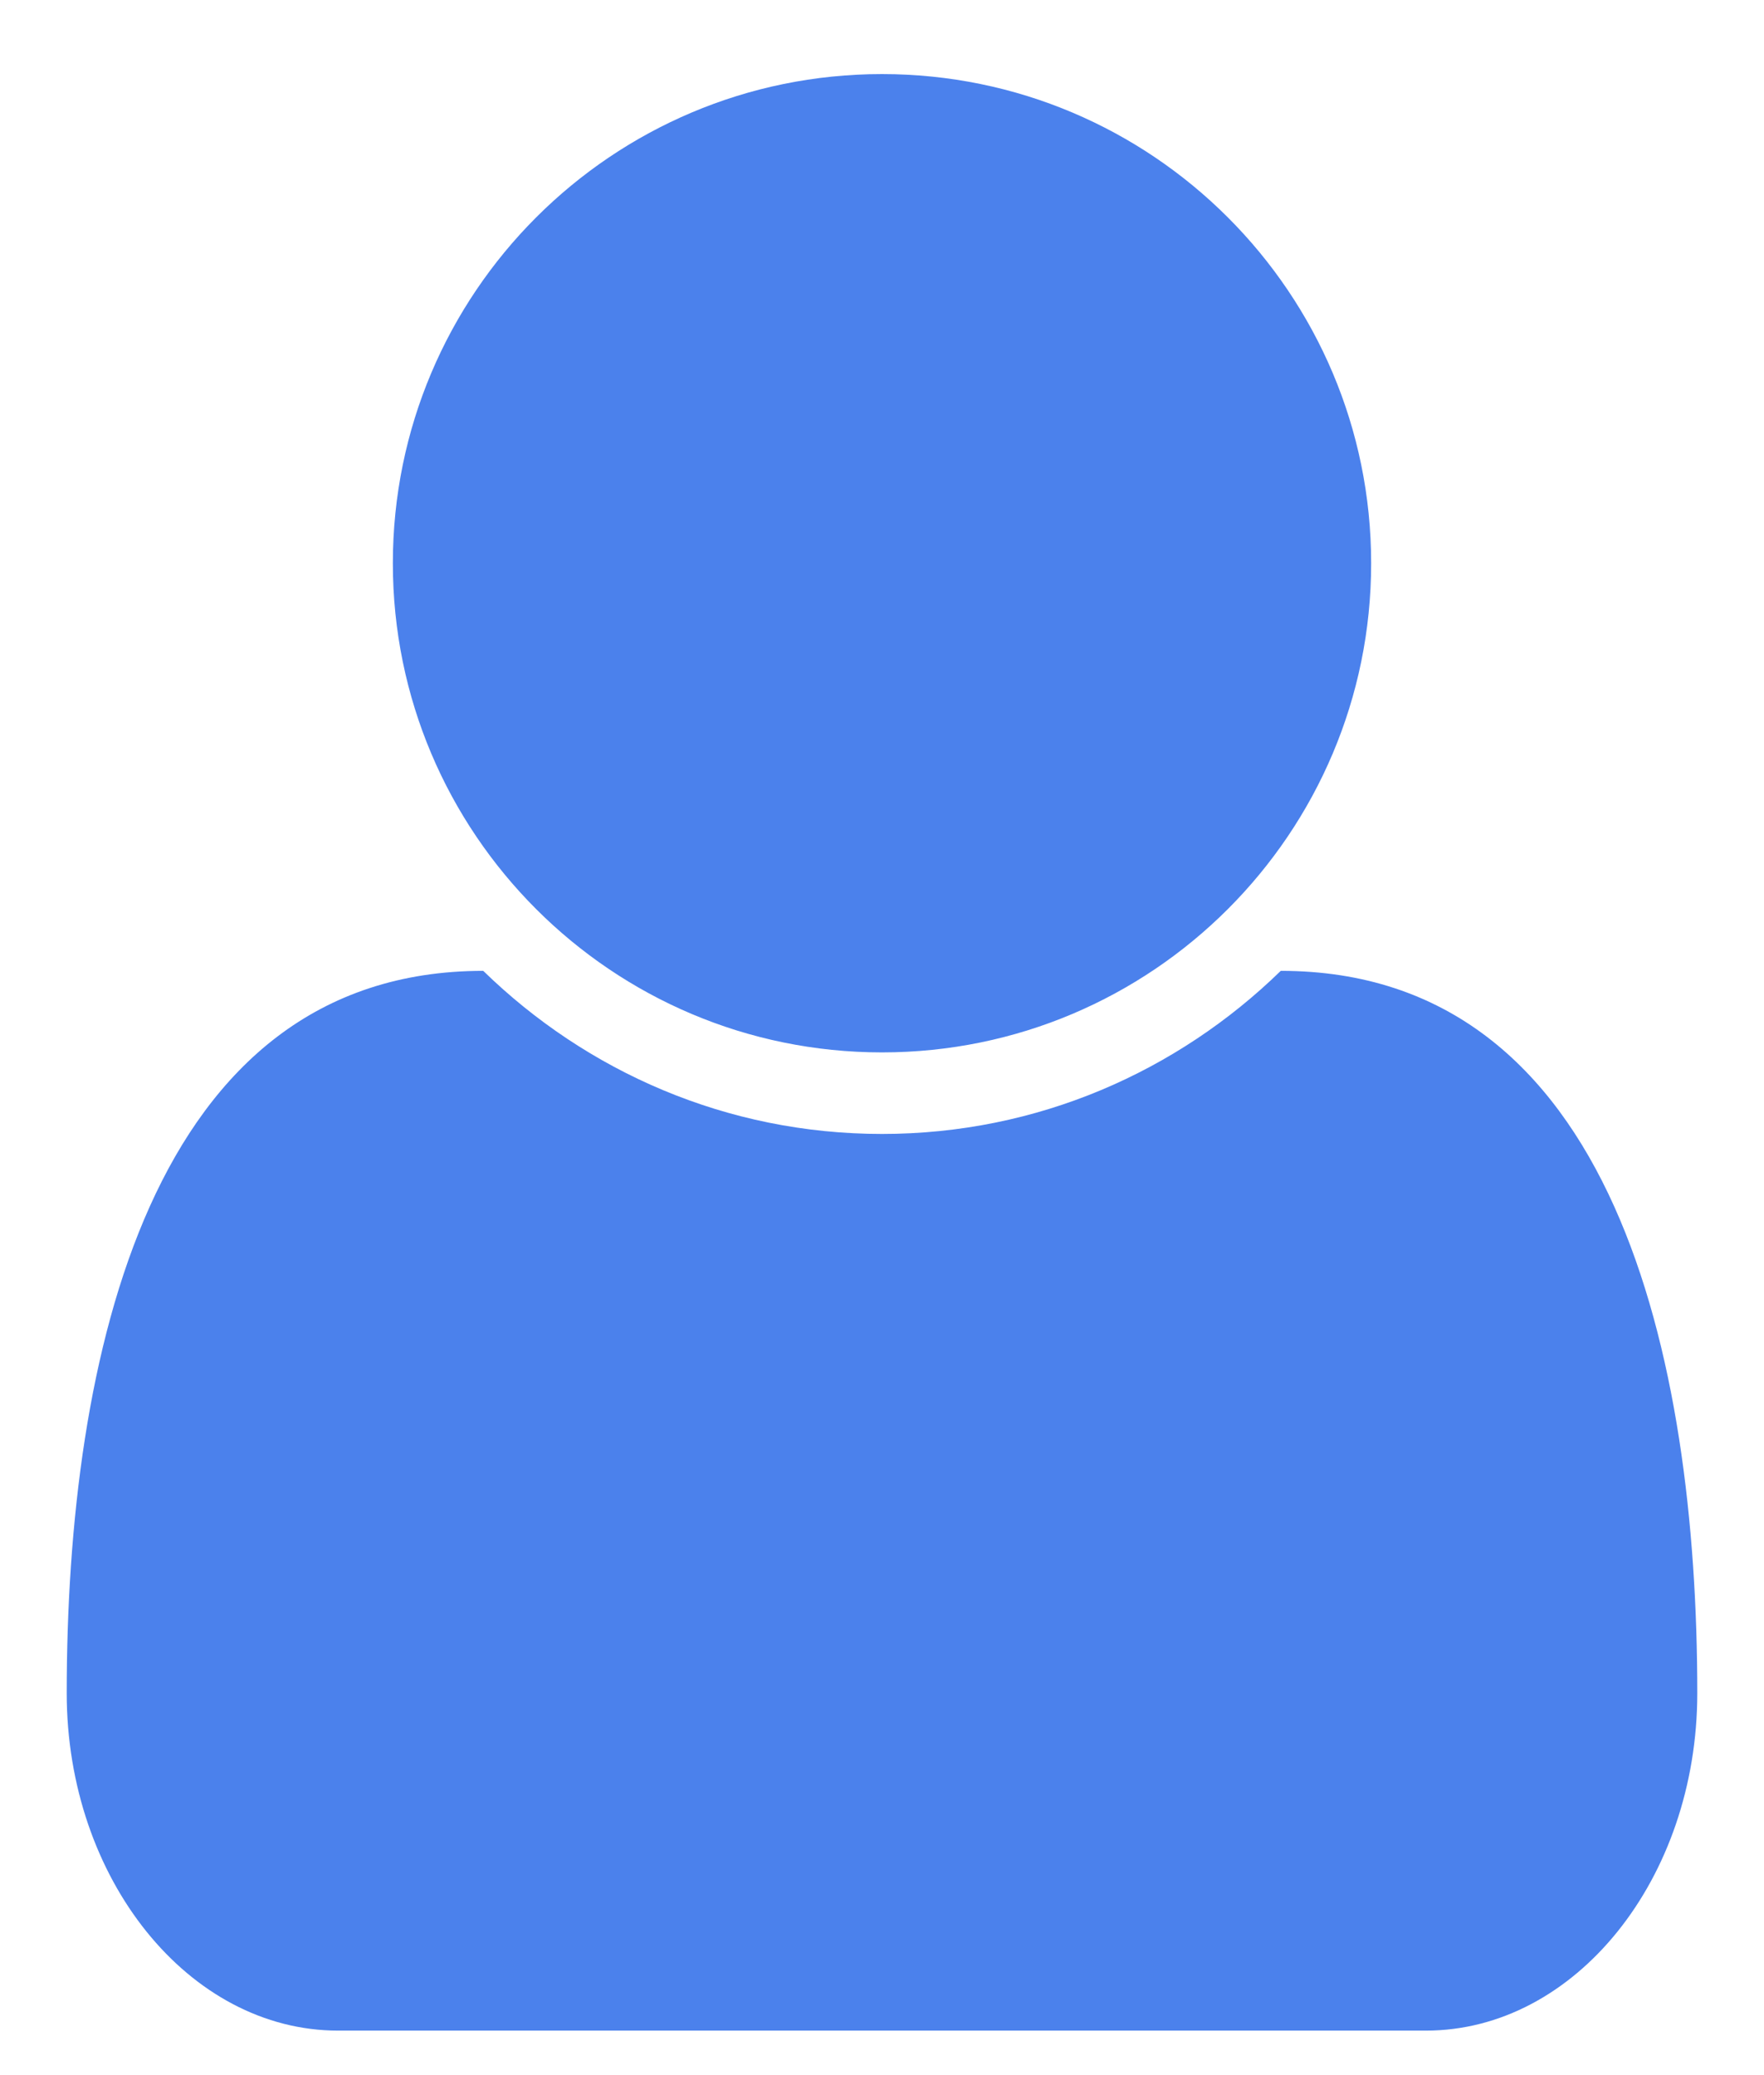 <?xml version="1.0" encoding="UTF-8"?>
<svg width="17px" height="20px" viewBox="0 0 17 20" version="1.1" xmlns="http://www.w3.org/2000/svg" xmlns:xlink="http://www.w3.org/1999/xlink">
    <!-- Generator: Sketch 57.1 (83088) - https://sketch.com -->
    <title></title>
    <desc>Created with Sketch.</desc>
    <g id="Symbols" stroke="none" stroke-width="1" fill="none" fill-rule="evenodd">
        <g id="profile-copy" transform="translate(-6, 2)" fill="#4B81EC" fill-rule="nonzero">
            <g id="Group-2" transform="translate(0, -2)">
                <path d="M22.357,16.318 C22.357,18.11 21.179,19.571 19.742,19.571 L9.258,19.571 C7.821,19.571 6.643,18.11 6.643,16.318 C6.643,13.089 7.441,9.357 10.657,9.357 C11.652,10.327 13.002,10.929 14.5,10.929 C15.998,10.929 17.348,10.327 18.343,9.357 C21.559,9.357 22.357,13.089 22.357,16.318 Z M19.214,5.429 C19.214,8.031 17.103,10.143 14.5,10.143 C11.897,10.143 9.786,8.031 9.786,5.429 C9.786,2.826 11.897,0.714 14.5,0.714 C17.103,0.714 19.214,2.826 19.214,5.429 Z" id=""></path>
            </g>
        </g>
    </g>
</svg>